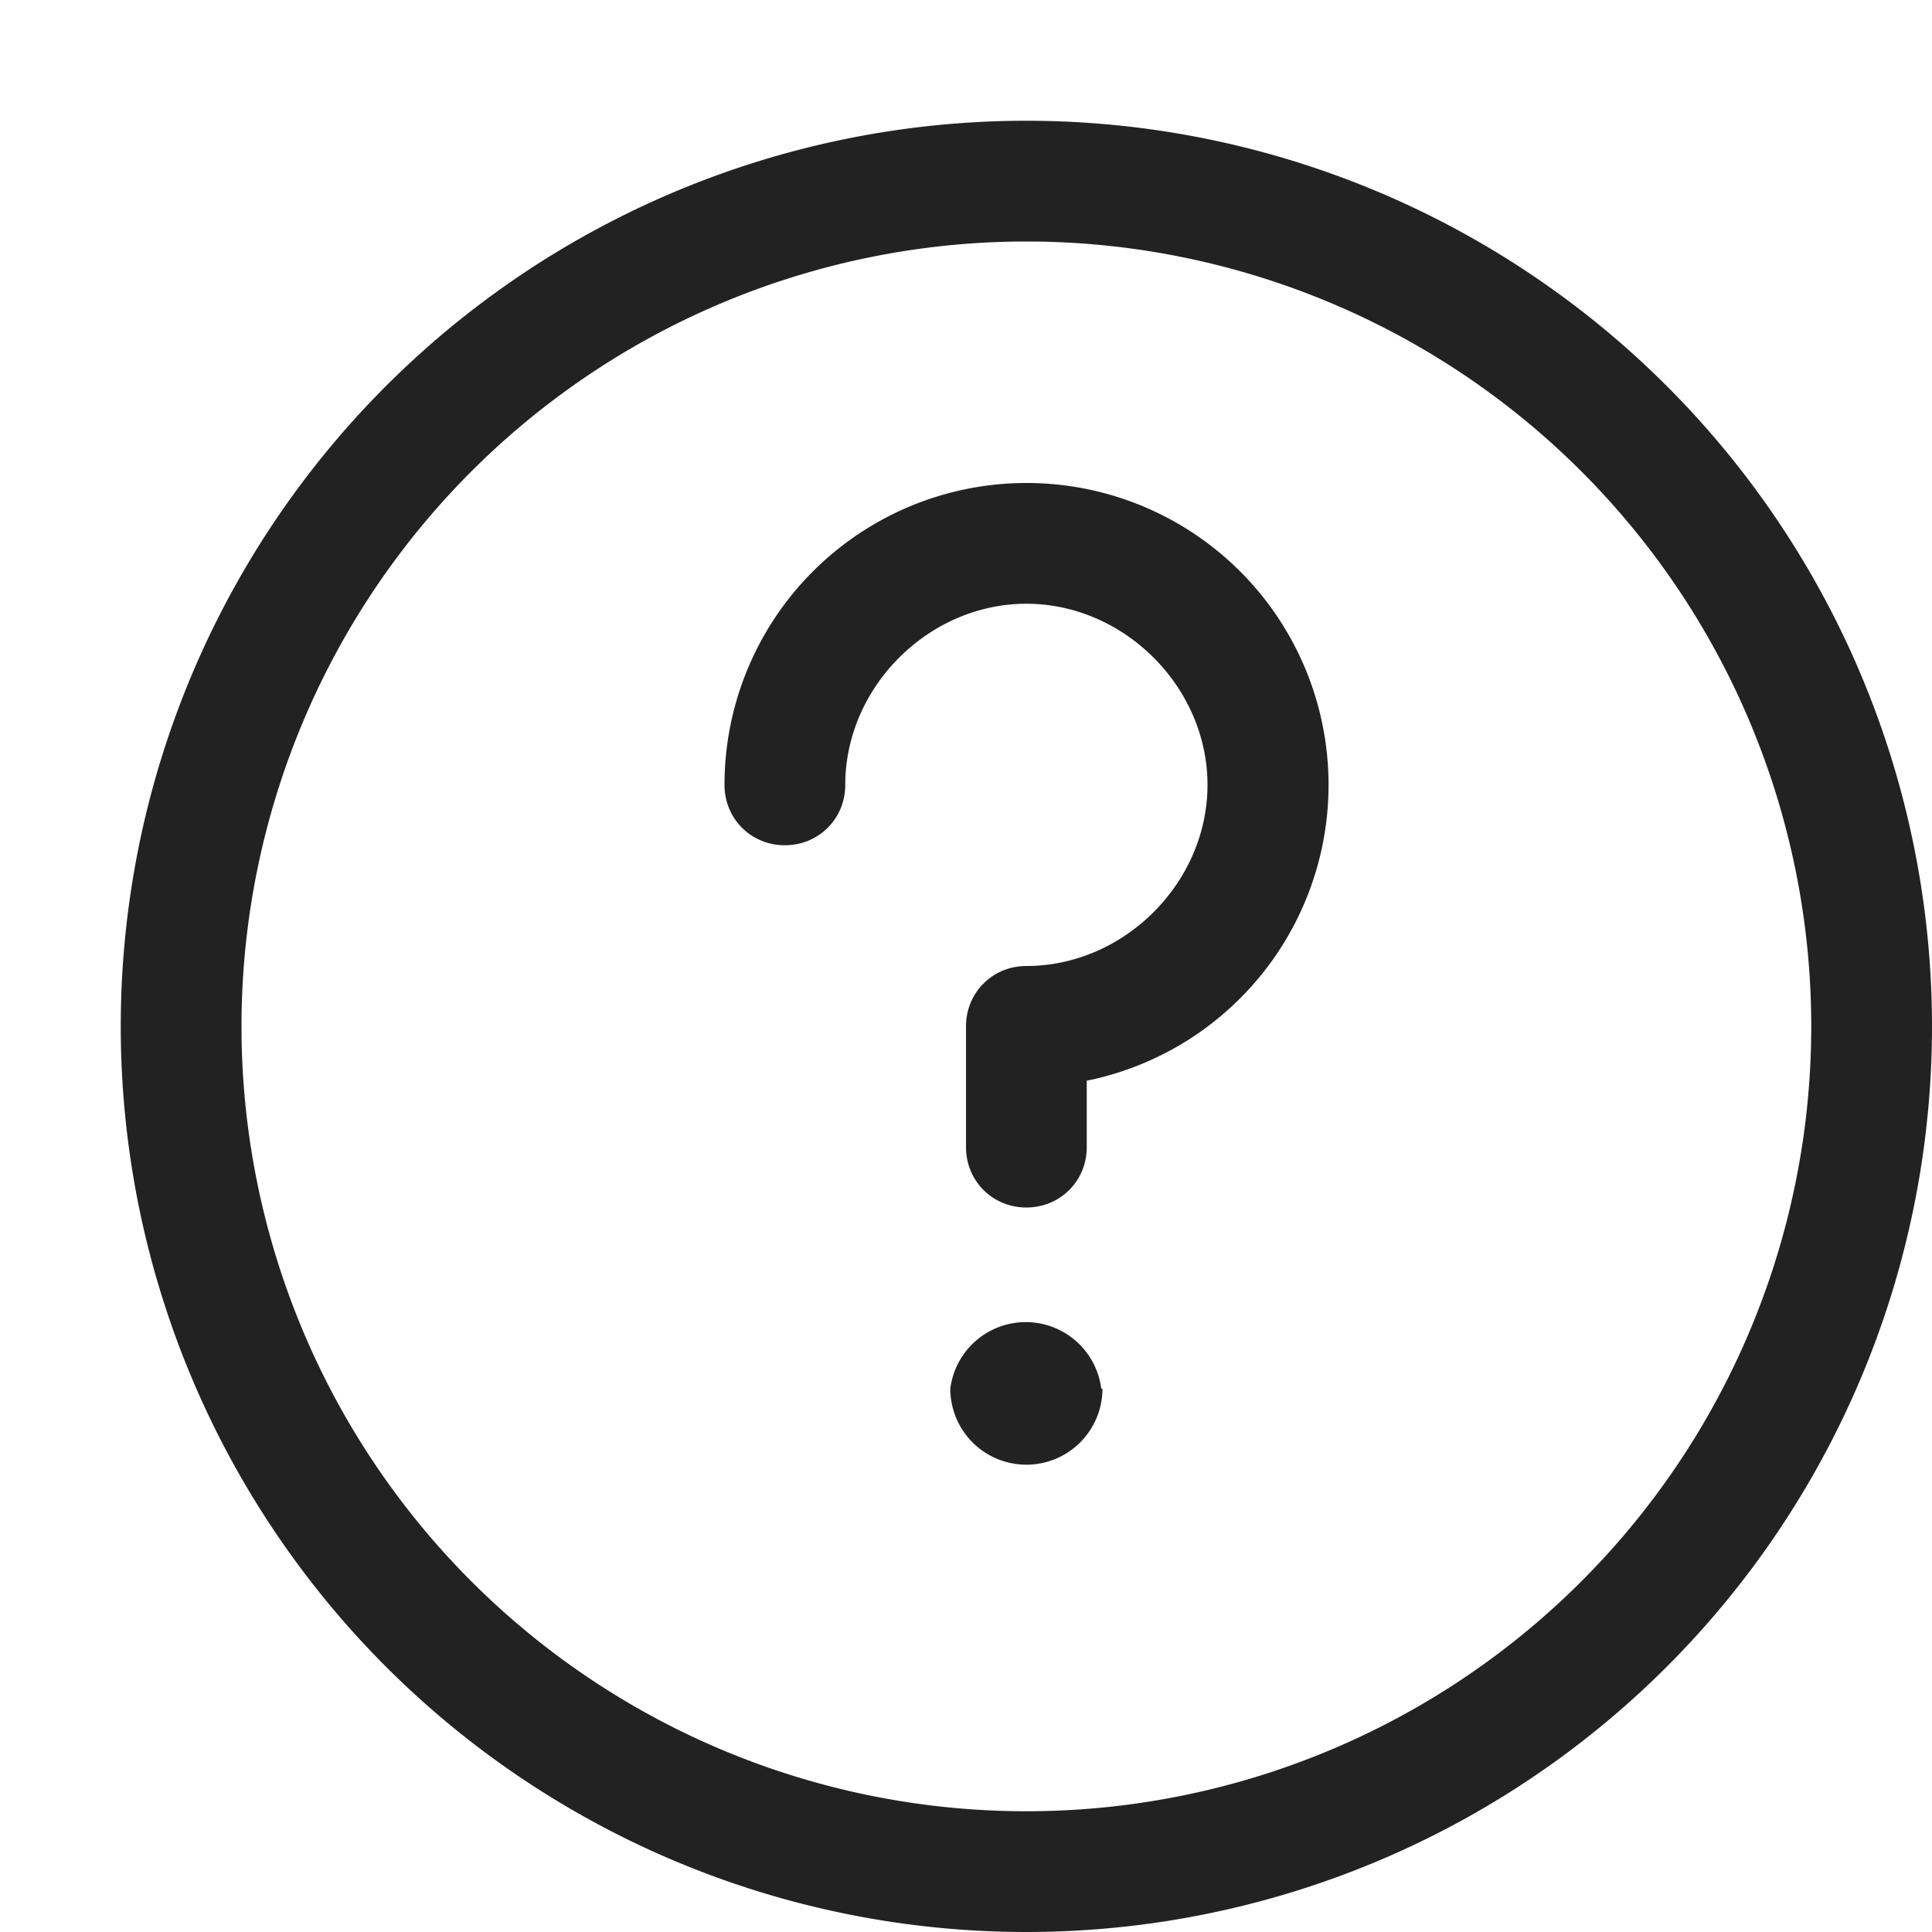 <svg xmlns="http://www.w3.org/2000/svg" fill="#222" width="16" height="16" viewBox="0 0 16 16"><path fill-rule="evenodd" d="M8.5 15a6.5 6.5 0 100-13 6.5 6.5 0 000 13zm0 1a7.5 7.5 0 100-15 7.5 7.5 0 000 15z" clip-rule="evenodd"/><path d="M8.5 4A2.5 2.5 0 006 6.5c0 .28.22.5.5.5s.5-.22.5-.5C7 5.69 7.69 5 8.5 5s1.5.69 1.5 1.5S9.31 8 8.5 8c-.28 0-.5.22-.5.5v1c0 .28.22.5.5.5s.5-.22.5-.5v-.55A2.5 2.5 0 008.5 4zm.63 7.5a.63.63 0 11-1.26 0 .63.63 0 011.25 0z"/></svg>
